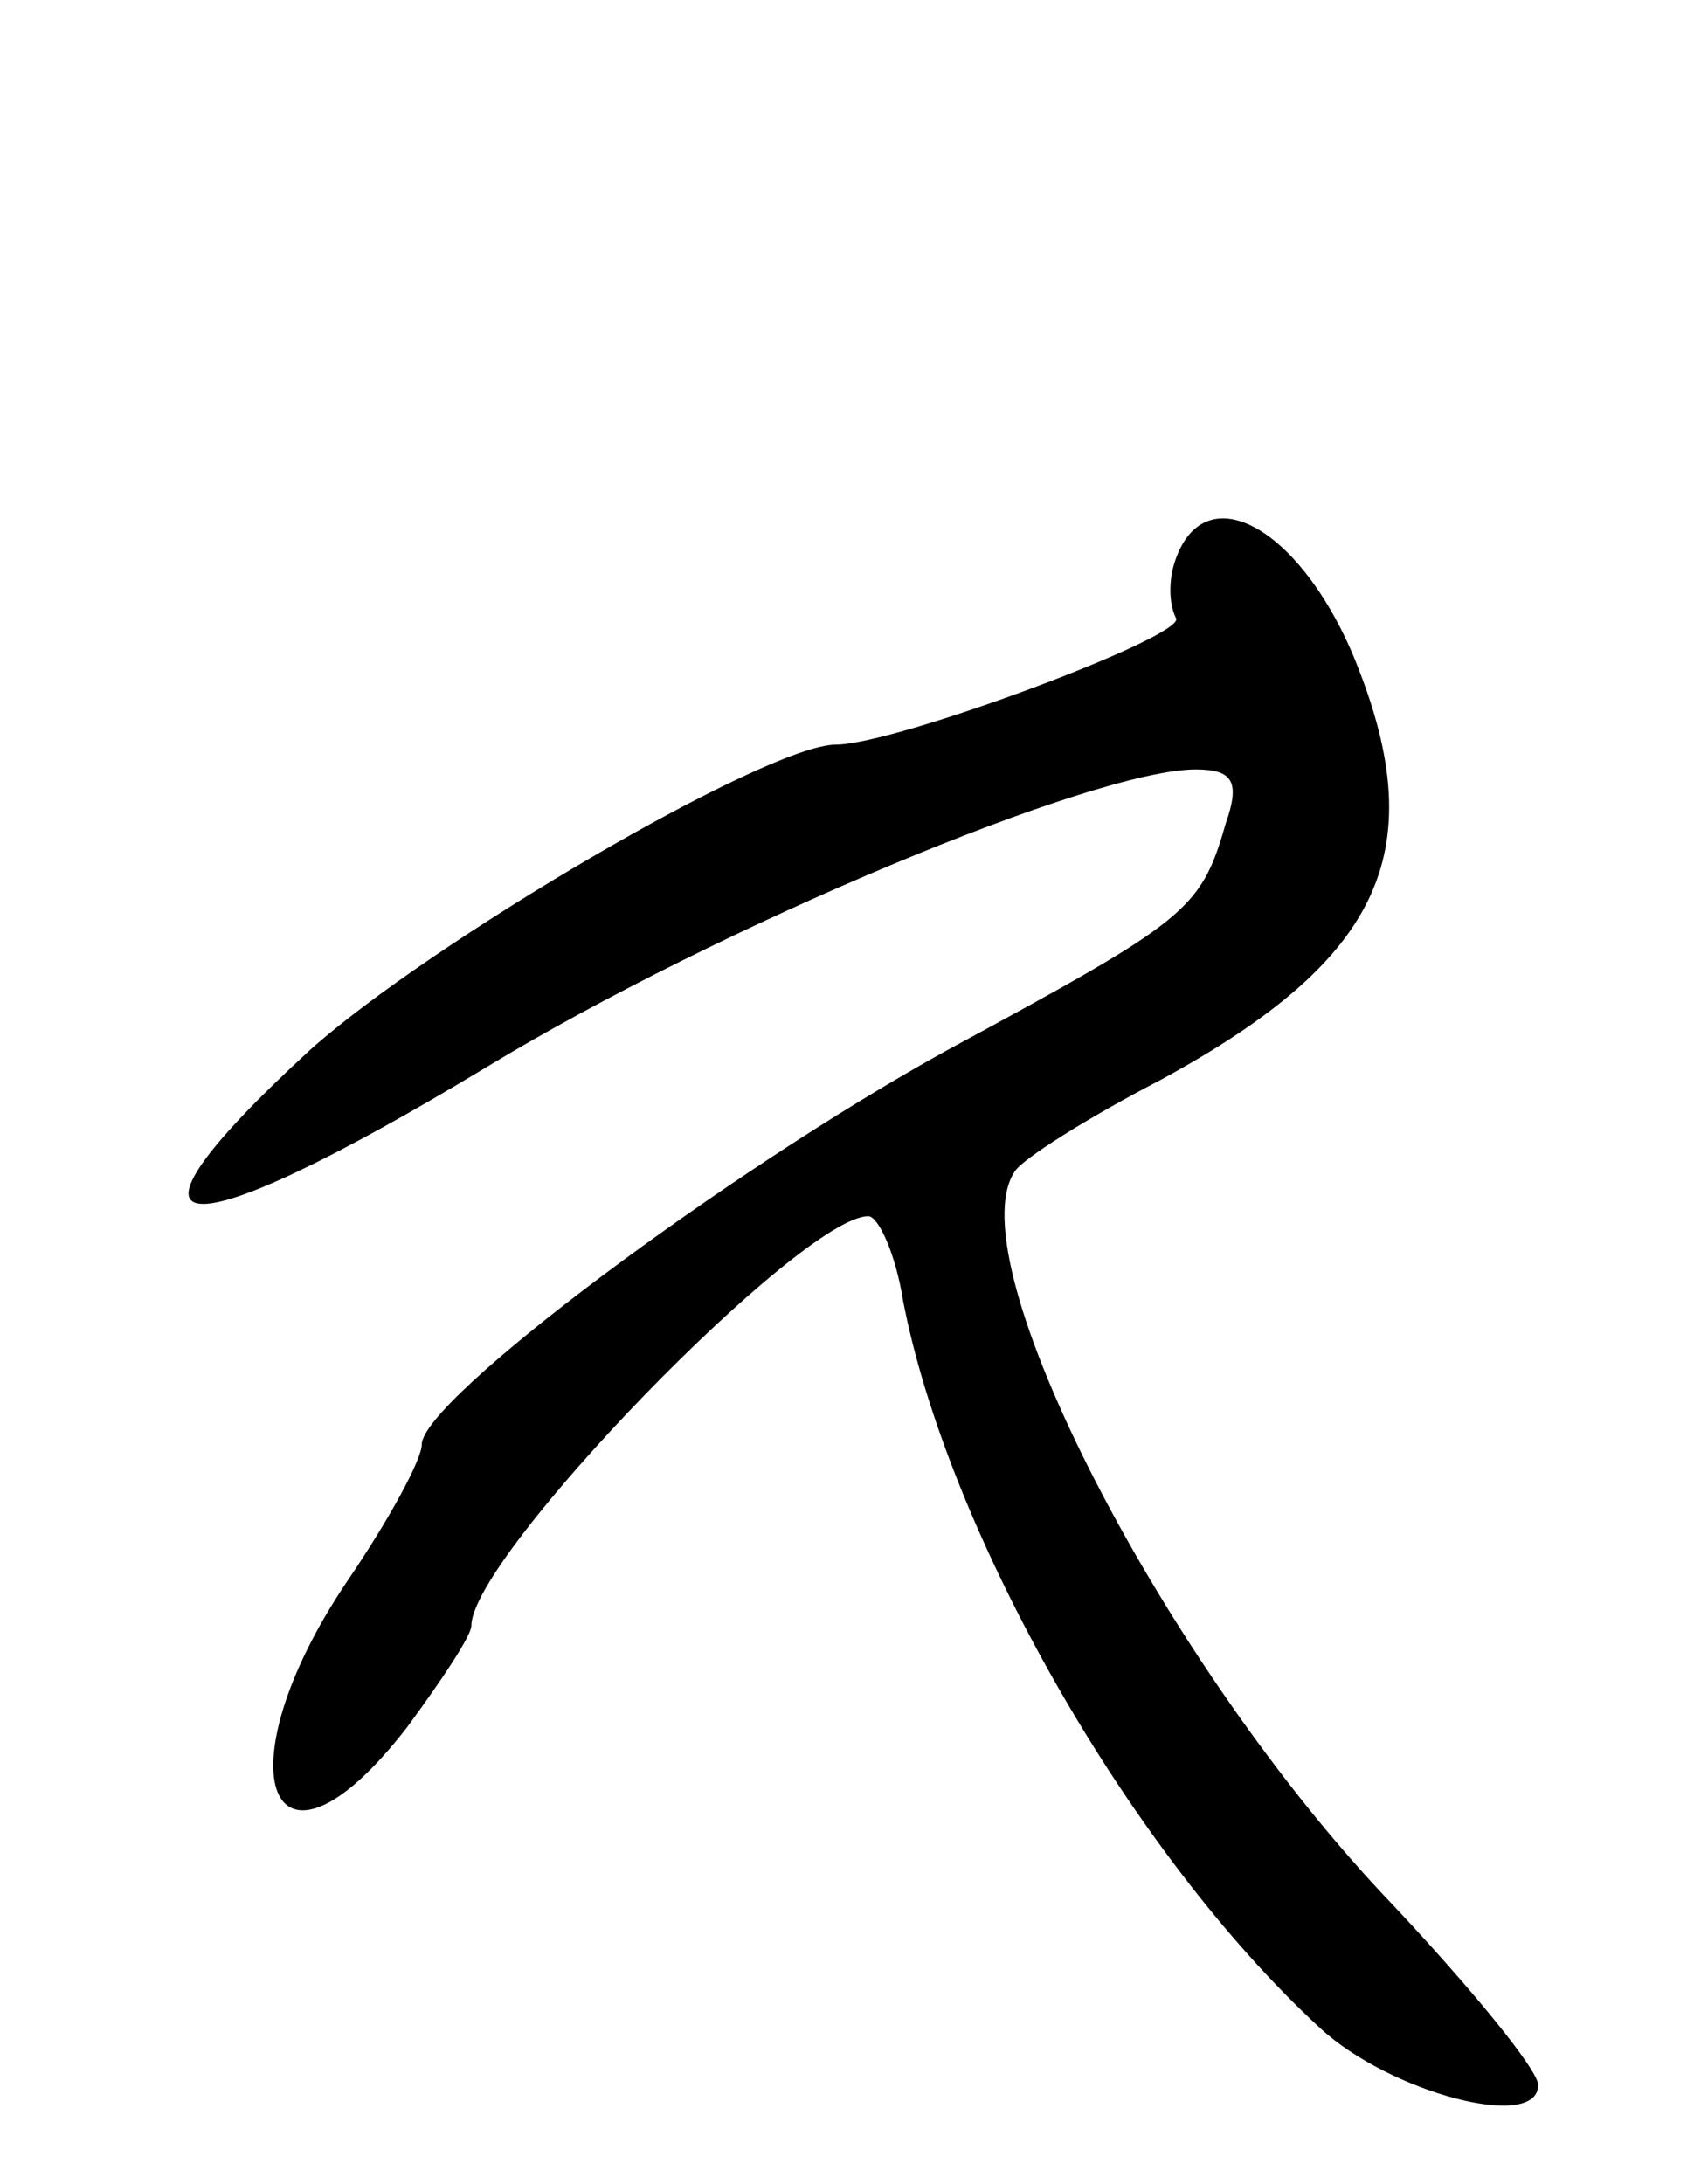 <svg version="1.0" xmlns="http://www.w3.org/2000/svg"
 width="68pt" height="88pt" viewBox="0 0 68 88"
 preserveAspectRatio="xMidYMid meet">
<g transform="translate(0,88) scale(0.1,-0.1)"
fill="#000000" stroke="none">
<path d="M474 655 c-3 -8 -3 -18 0 -24 5 -7 -113 -51 -137 -51 -28 0 -164 -80
-212 -123 -87 -80 -55 -83 71 -7 94 57 245 120 286 120 15 0 18 -5 12 -22 -10
-35 -16 -39 -112 -91 -89 -49 -212 -141 -212 -159 0 -6 -13 -30 -30 -55 -52
-77 -31 -130 24 -59 14 19 26 37 26 41 0 28 133 165 160 165 4 0 11 -15 14
-34 18 -93 91 -222 168 -293 28 -26 88 -42 88 -23 0 6 -27 39 -59 73 -91 95
-176 259 -152 295 3 5 30 22 59 37 90 49 110 93 77 172 -22 51 -59 71 -71 38z"/>
</g>
</svg>
